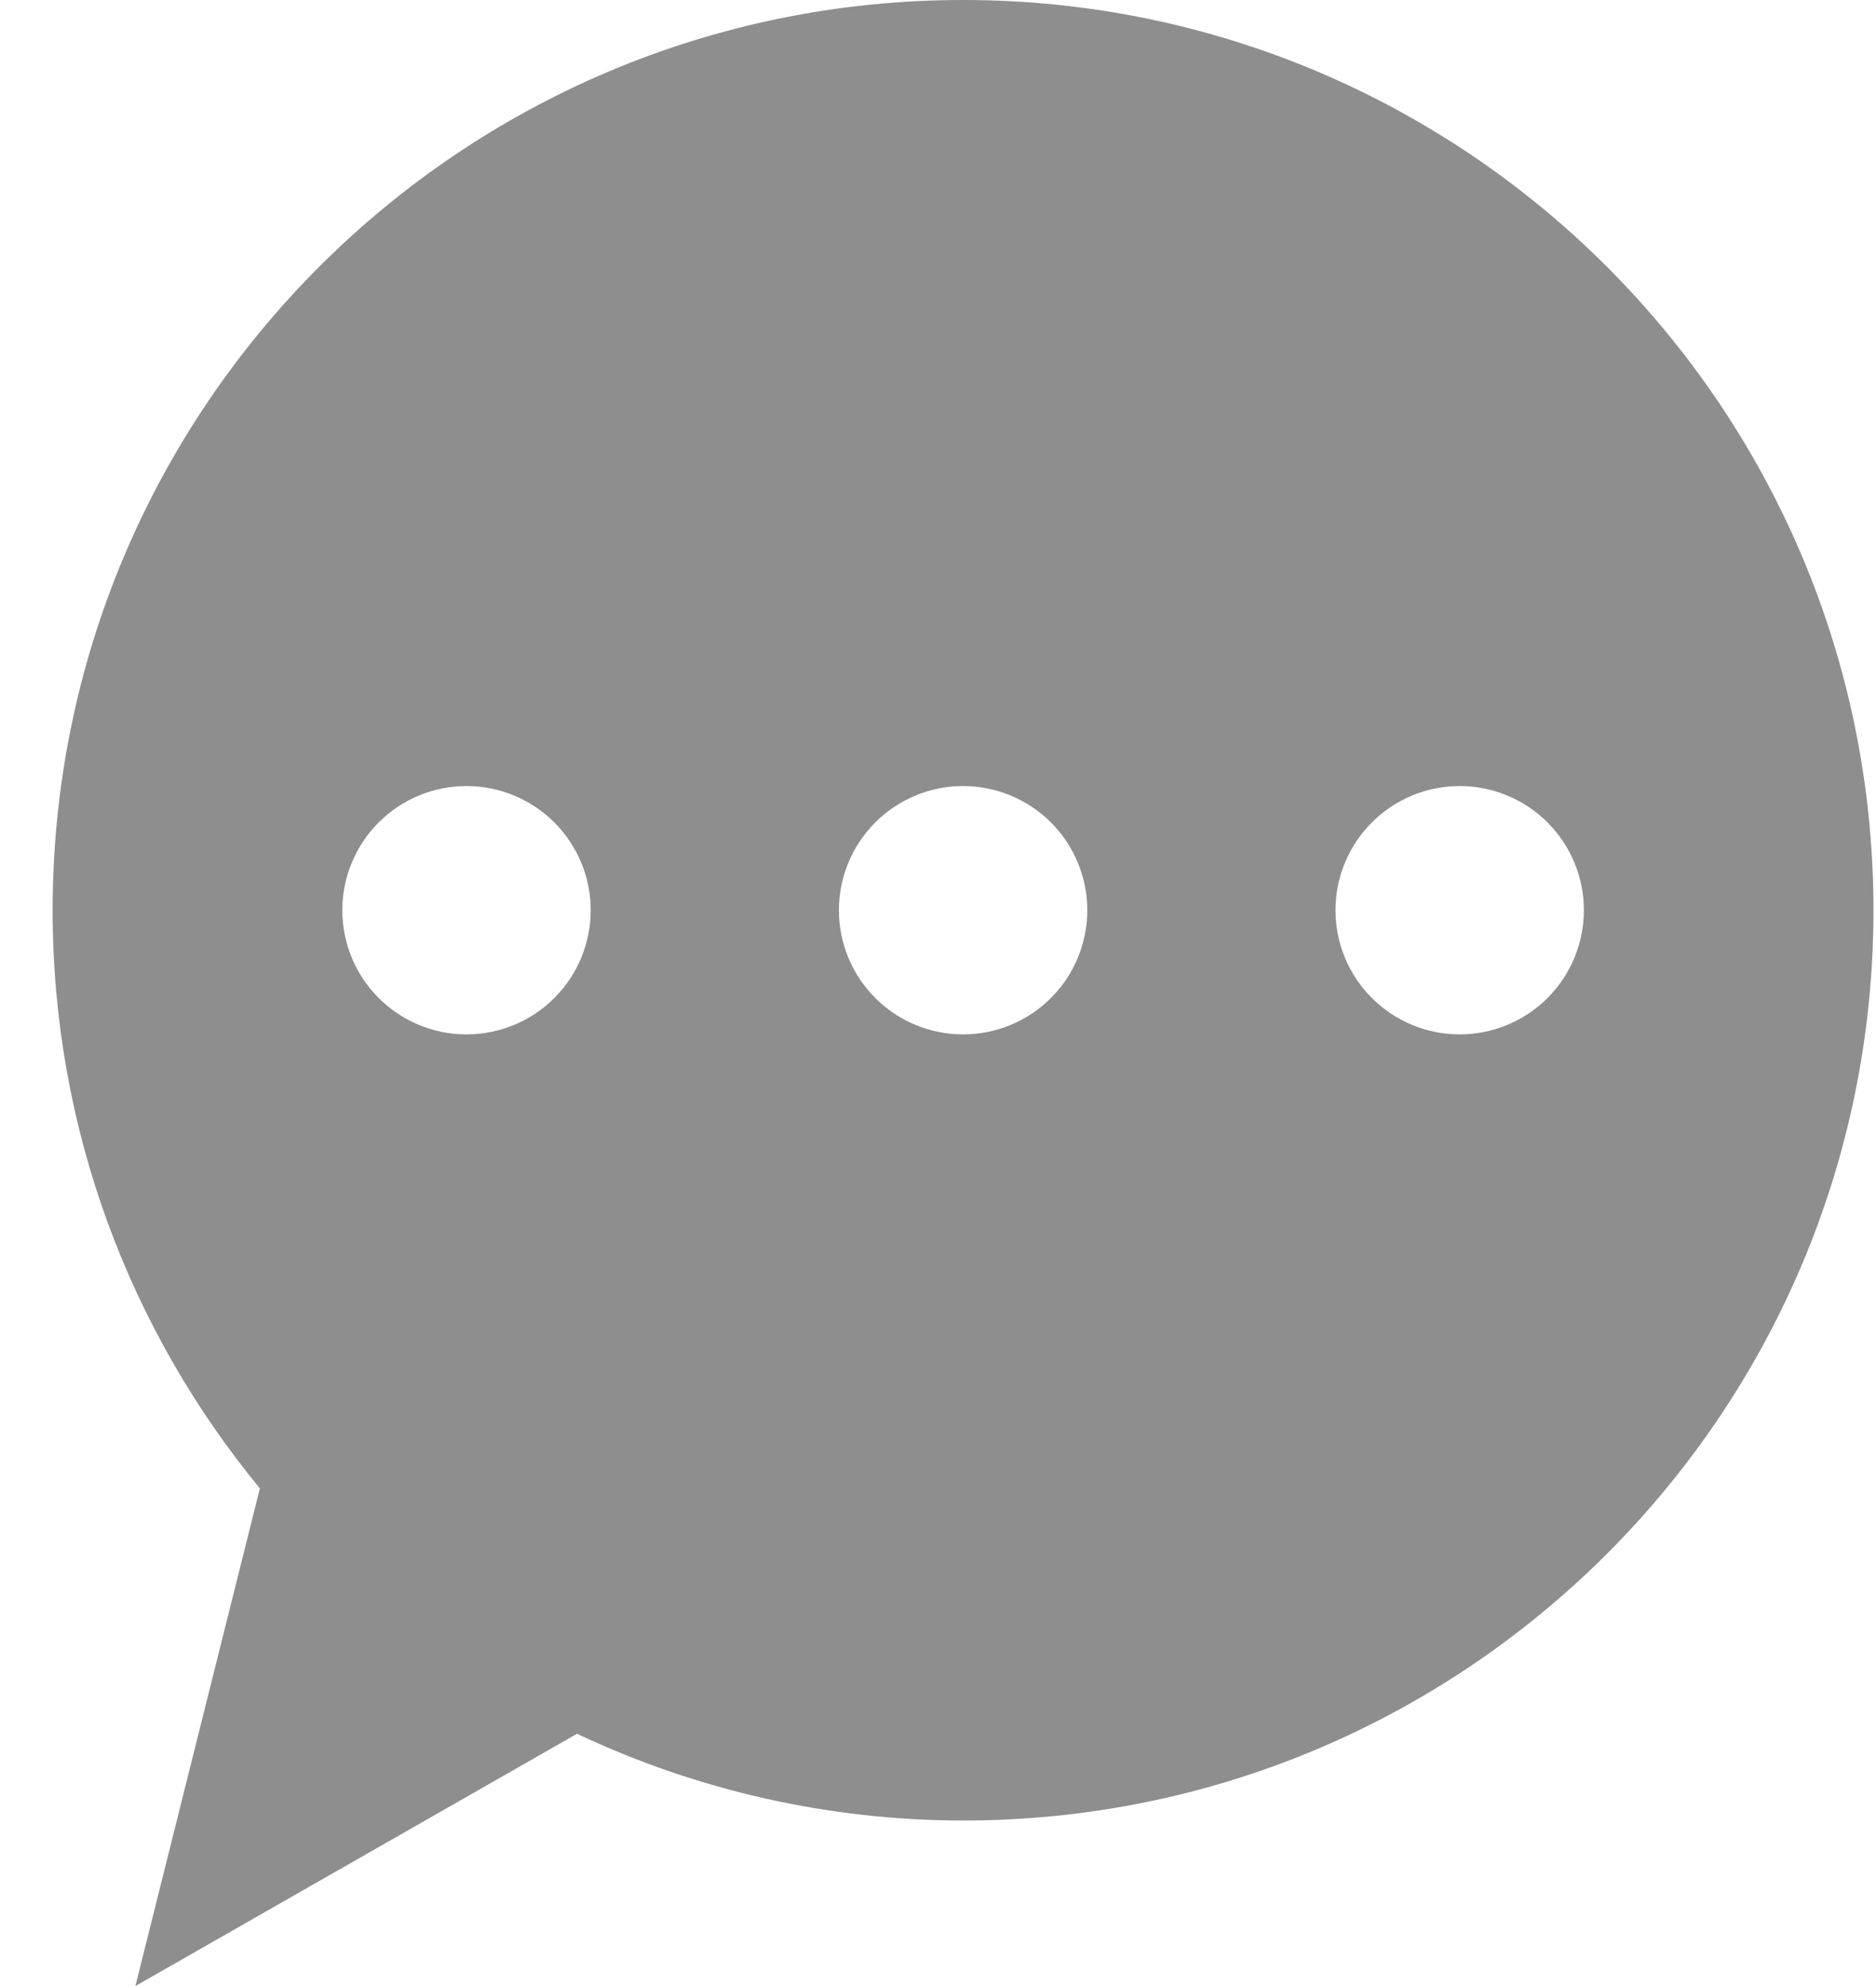 <svg width="34" height="36" viewBox="0 0 34 36" fill="none" xmlns="http://www.w3.org/2000/svg">
<path d="M26.454 18.75C26.159 18.75 25.866 18.692 25.593 18.578C25.32 18.465 25.072 18.299 24.863 18.09C24.654 17.881 24.488 17.633 24.375 17.36C24.262 17.087 24.204 16.794 24.204 16.498C24.204 16.203 24.262 15.91 24.376 15.637C24.489 15.364 24.655 15.116 24.864 14.907C25.073 14.698 25.321 14.533 25.594 14.419C25.867 14.306 26.16 14.248 26.456 14.248C27.052 14.249 27.625 14.486 28.047 14.908C28.469 15.331 28.706 15.903 28.706 16.5C28.705 17.097 28.468 17.669 28.046 18.091C27.624 18.513 27.051 18.75 26.454 18.75ZM17.454 18.75C16.857 18.75 16.285 18.512 15.863 18.09C15.441 17.668 15.204 17.095 15.204 16.498C15.204 15.902 15.442 15.329 15.864 14.907C16.286 14.485 16.859 14.248 17.456 14.248C18.052 14.249 18.625 14.486 19.047 14.908C19.469 15.331 19.706 15.903 19.706 16.5C19.705 17.097 19.468 17.669 19.046 18.091C18.624 18.513 18.051 18.75 17.454 18.75ZM8.454 18.75C7.857 18.75 7.285 18.512 6.863 18.09C6.441 17.668 6.204 17.095 6.204 16.498C6.204 15.902 6.442 15.329 6.864 14.907C7.286 14.485 7.859 14.248 8.456 14.248C9.053 14.249 9.625 14.486 10.047 14.908C10.469 15.331 10.706 15.903 10.706 16.5C10.705 17.097 10.468 17.669 10.046 18.091C9.624 18.513 9.051 18.75 8.454 18.75ZM17.454 0C8.342 0 0.954 7.388 0.954 16.5C0.954 20.48 2.364 24.129 4.71 26.979L2.454 36L10.458 31.427C12.645 32.461 15.035 32.998 17.454 33C26.567 33 33.954 25.613 33.954 16.5C33.954 7.388 26.567 0 17.454 0Z" fill="#8E8E8E"/>
</svg>
